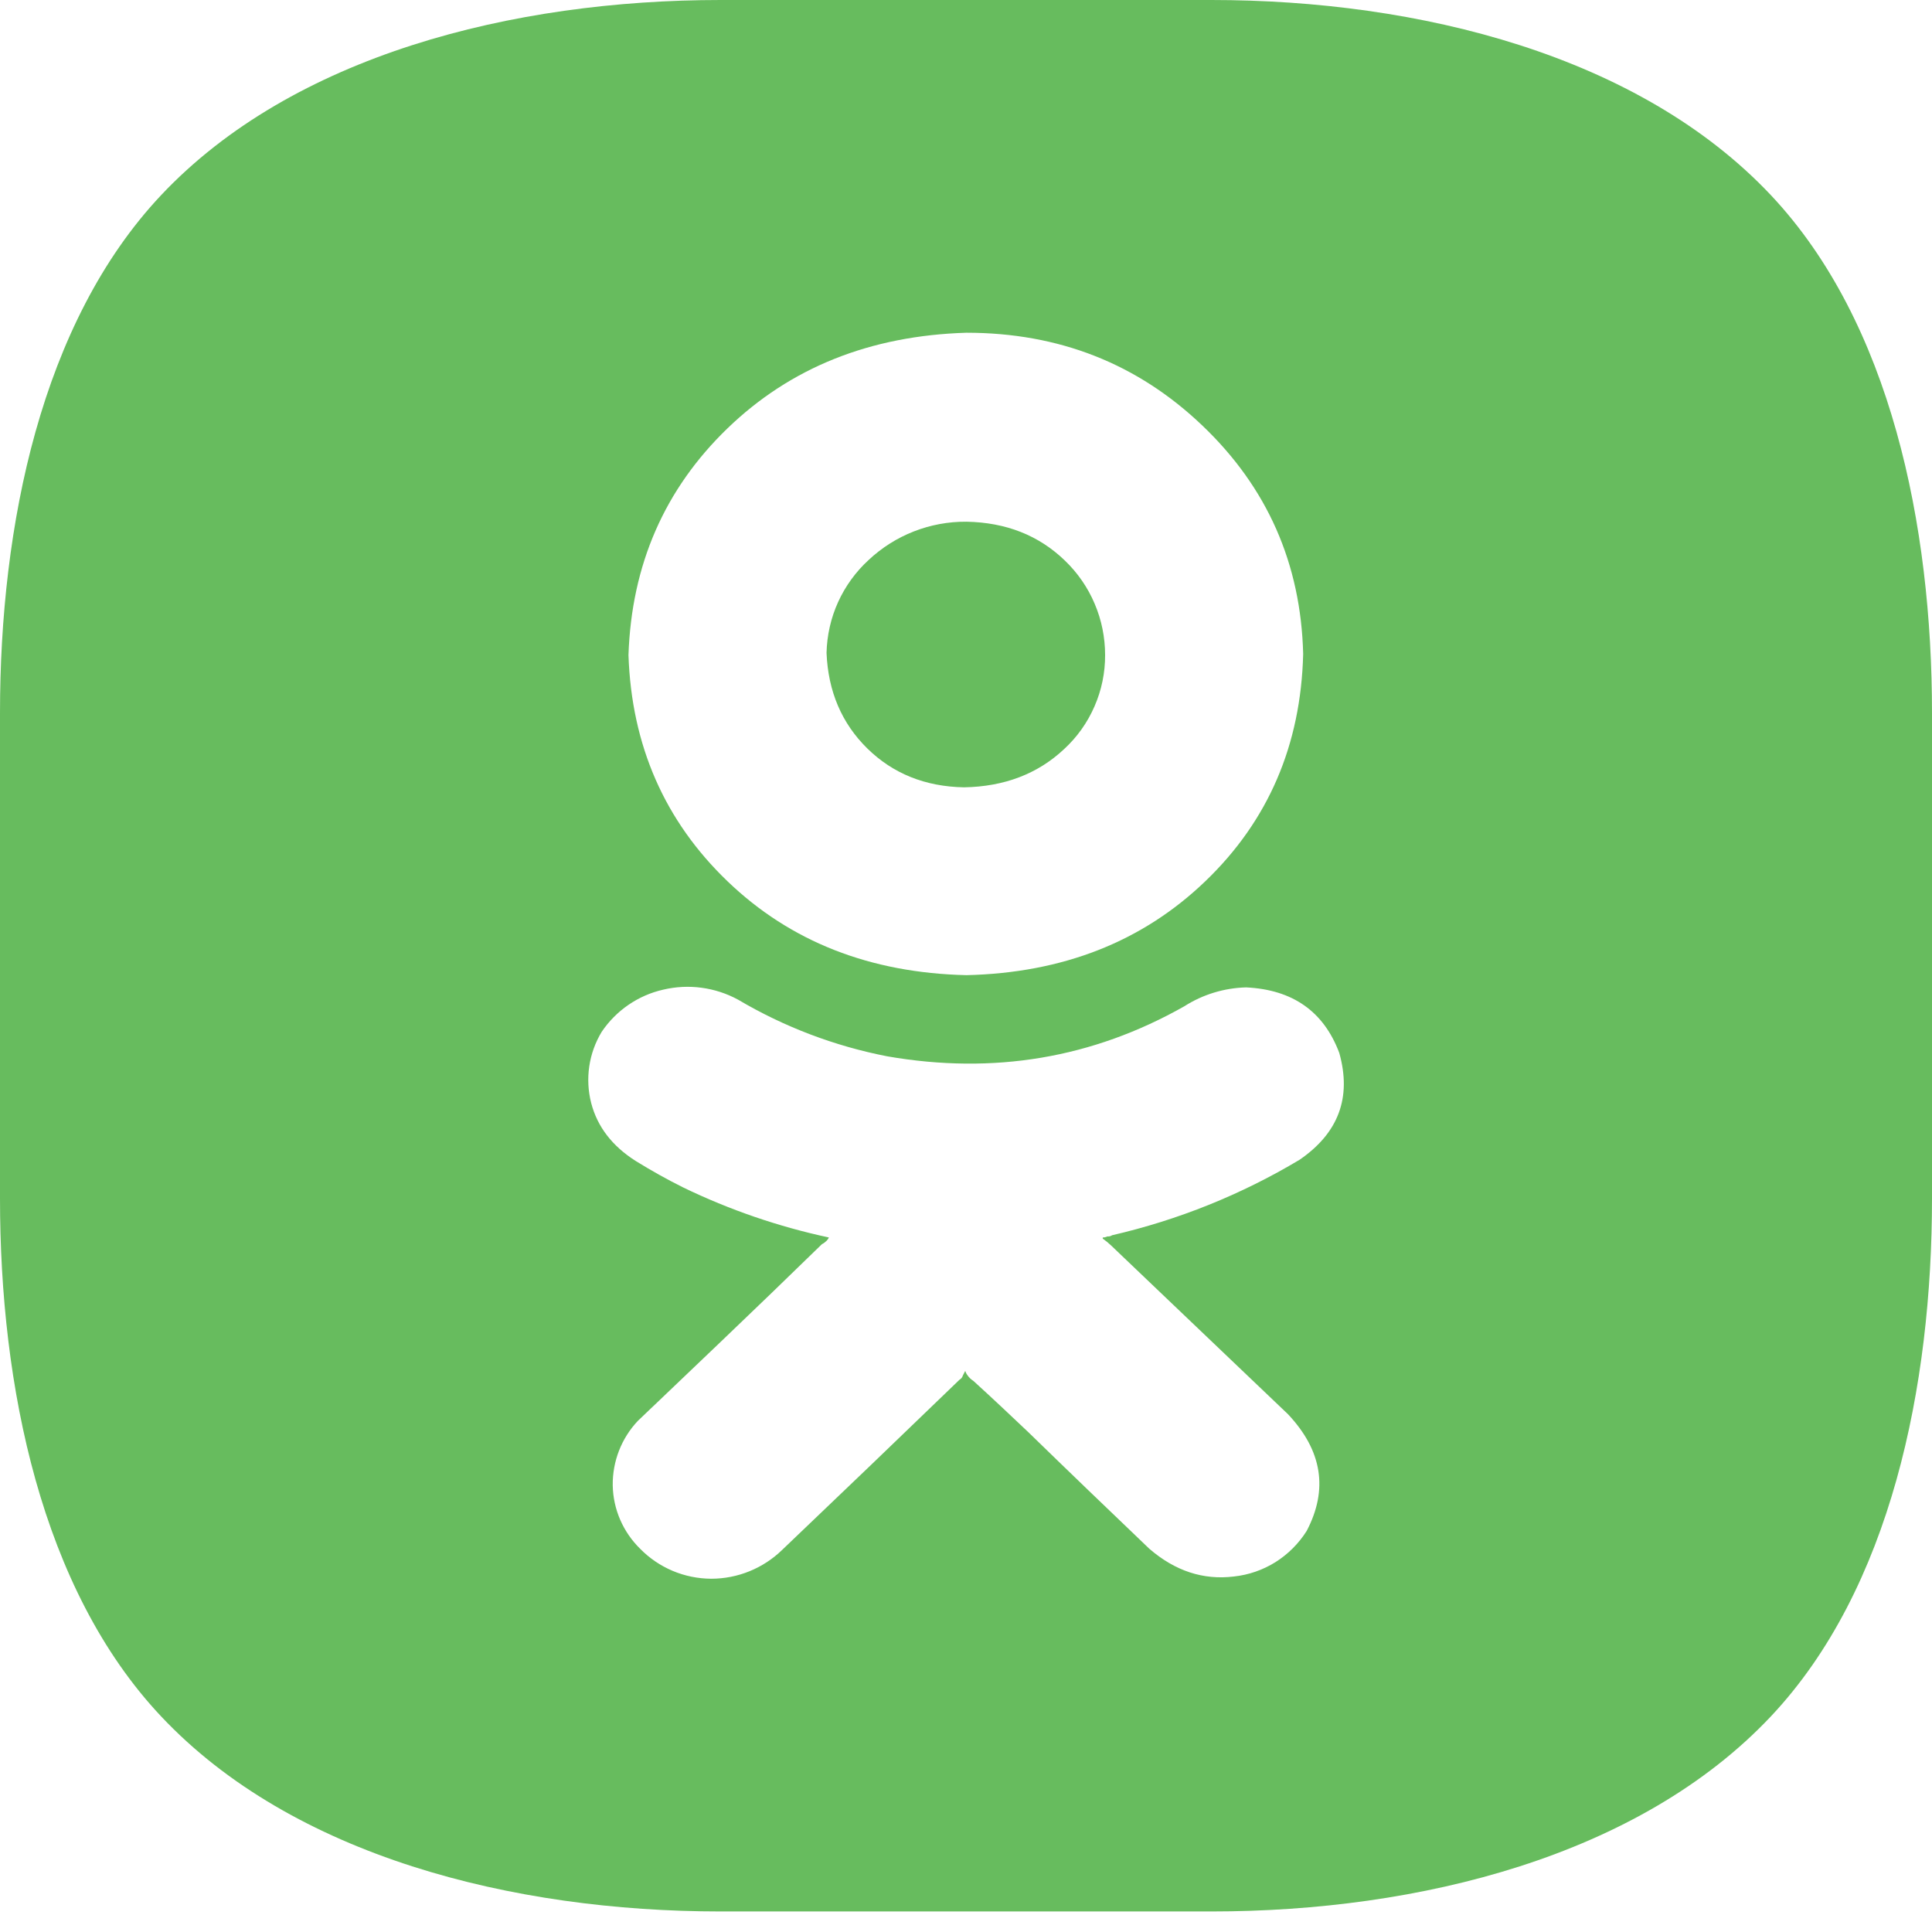 <svg width="27" height="27" viewBox="0 0 27 27" fill="none" xmlns="http://www.w3.org/2000/svg">
<path d="M16.928 0H10.072C7.163 0 4.09 0.774 2.25 2.729C0.575 4.509 0 7.345 0 9.965V16.748C0 19.369 0.575 22.205 2.25 23.985C4.09 25.94 7.163 26.713 10.072 26.713H16.928C19.837 26.713 22.91 25.94 24.75 23.985C26.425 22.205 27 19.369 27 16.748V9.965C27 7.345 26.425 4.509 24.75 2.729C22.91 0.774 19.837 0 16.928 0ZM10.167 5.986C11.046 5.137 12.159 4.691 13.506 4.65C14.798 4.65 15.897 5.082 16.803 5.947C17.71 6.812 18.18 7.876 18.212 9.139C18.18 10.413 17.724 11.472 16.844 12.316C15.965 13.16 14.852 13.597 13.506 13.628C12.159 13.597 11.046 13.16 10.167 12.316C9.288 11.472 8.826 10.418 8.783 9.155C8.826 7.891 9.288 6.835 10.167 5.986ZM15.525 17.403C15.775 17.641 16.03 17.885 16.29 18.133C16.855 18.672 17.425 19.215 18 19.764C18.478 20.272 18.565 20.815 18.261 21.395C18.15 21.571 18.001 21.72 17.825 21.831C17.649 21.941 17.45 22.01 17.243 22.032C16.814 22.084 16.421 21.954 16.062 21.644C15.498 21.105 14.933 20.562 14.369 20.013C14.119 19.775 13.864 19.536 13.603 19.298C13.571 19.278 13.543 19.252 13.522 19.221C13.507 19.202 13.496 19.181 13.489 19.159C13.479 19.179 13.468 19.2 13.457 19.221C13.453 19.234 13.447 19.246 13.439 19.257C13.43 19.267 13.42 19.276 13.408 19.283C12.583 20.08 11.758 20.872 10.932 21.659C10.666 21.918 10.31 22.063 9.939 22.063C9.754 22.062 9.571 22.025 9.4 21.953C9.23 21.881 9.075 21.776 8.946 21.644C8.707 21.41 8.569 21.092 8.563 20.758C8.559 20.424 8.684 20.101 8.913 19.858L9.092 19.687C9.103 19.676 9.114 19.666 9.125 19.656C9.44 19.355 9.754 19.055 10.069 18.755C10.547 18.299 11.019 17.843 11.486 17.388C11.51 17.376 11.532 17.36 11.551 17.341C11.565 17.327 11.576 17.312 11.584 17.294C10.88 17.143 10.197 16.909 9.548 16.595C9.32 16.482 9.098 16.357 8.881 16.223C8.555 16.015 8.348 15.746 8.262 15.415C8.219 15.248 8.21 15.074 8.235 14.903C8.26 14.732 8.319 14.569 8.408 14.421C8.61 14.121 8.919 13.909 9.271 13.83C9.624 13.747 9.995 13.797 10.314 13.97C10.958 14.351 11.663 14.619 12.398 14.762C13.886 15.021 15.27 14.788 16.551 14.063C16.809 13.898 17.108 13.807 17.414 13.799C18.066 13.83 18.5 14.136 18.717 14.716C18.891 15.337 18.706 15.834 18.163 16.207C17.35 16.694 16.465 17.05 15.541 17.263C15.522 17.276 15.499 17.282 15.476 17.279C15.456 17.289 15.434 17.294 15.411 17.294V17.31C15.451 17.338 15.489 17.369 15.525 17.403Z" fill="#67BC5E"/>
<path d="M13.473 11.003C14.037 10.993 14.504 10.814 14.873 10.467C15.054 10.3 15.198 10.097 15.296 9.871C15.395 9.645 15.445 9.401 15.444 9.155C15.444 8.908 15.395 8.664 15.298 8.437C15.202 8.21 15.06 8.005 14.882 7.834C14.518 7.482 14.059 7.301 13.506 7.291C12.998 7.287 12.508 7.479 12.138 7.827C11.958 7.992 11.813 8.193 11.712 8.415C11.611 8.638 11.557 8.879 11.551 9.124C11.573 9.662 11.763 10.108 12.121 10.46C12.48 10.812 12.93 10.993 13.473 11.003Z" fill="#67BC5E"/>
</svg>
